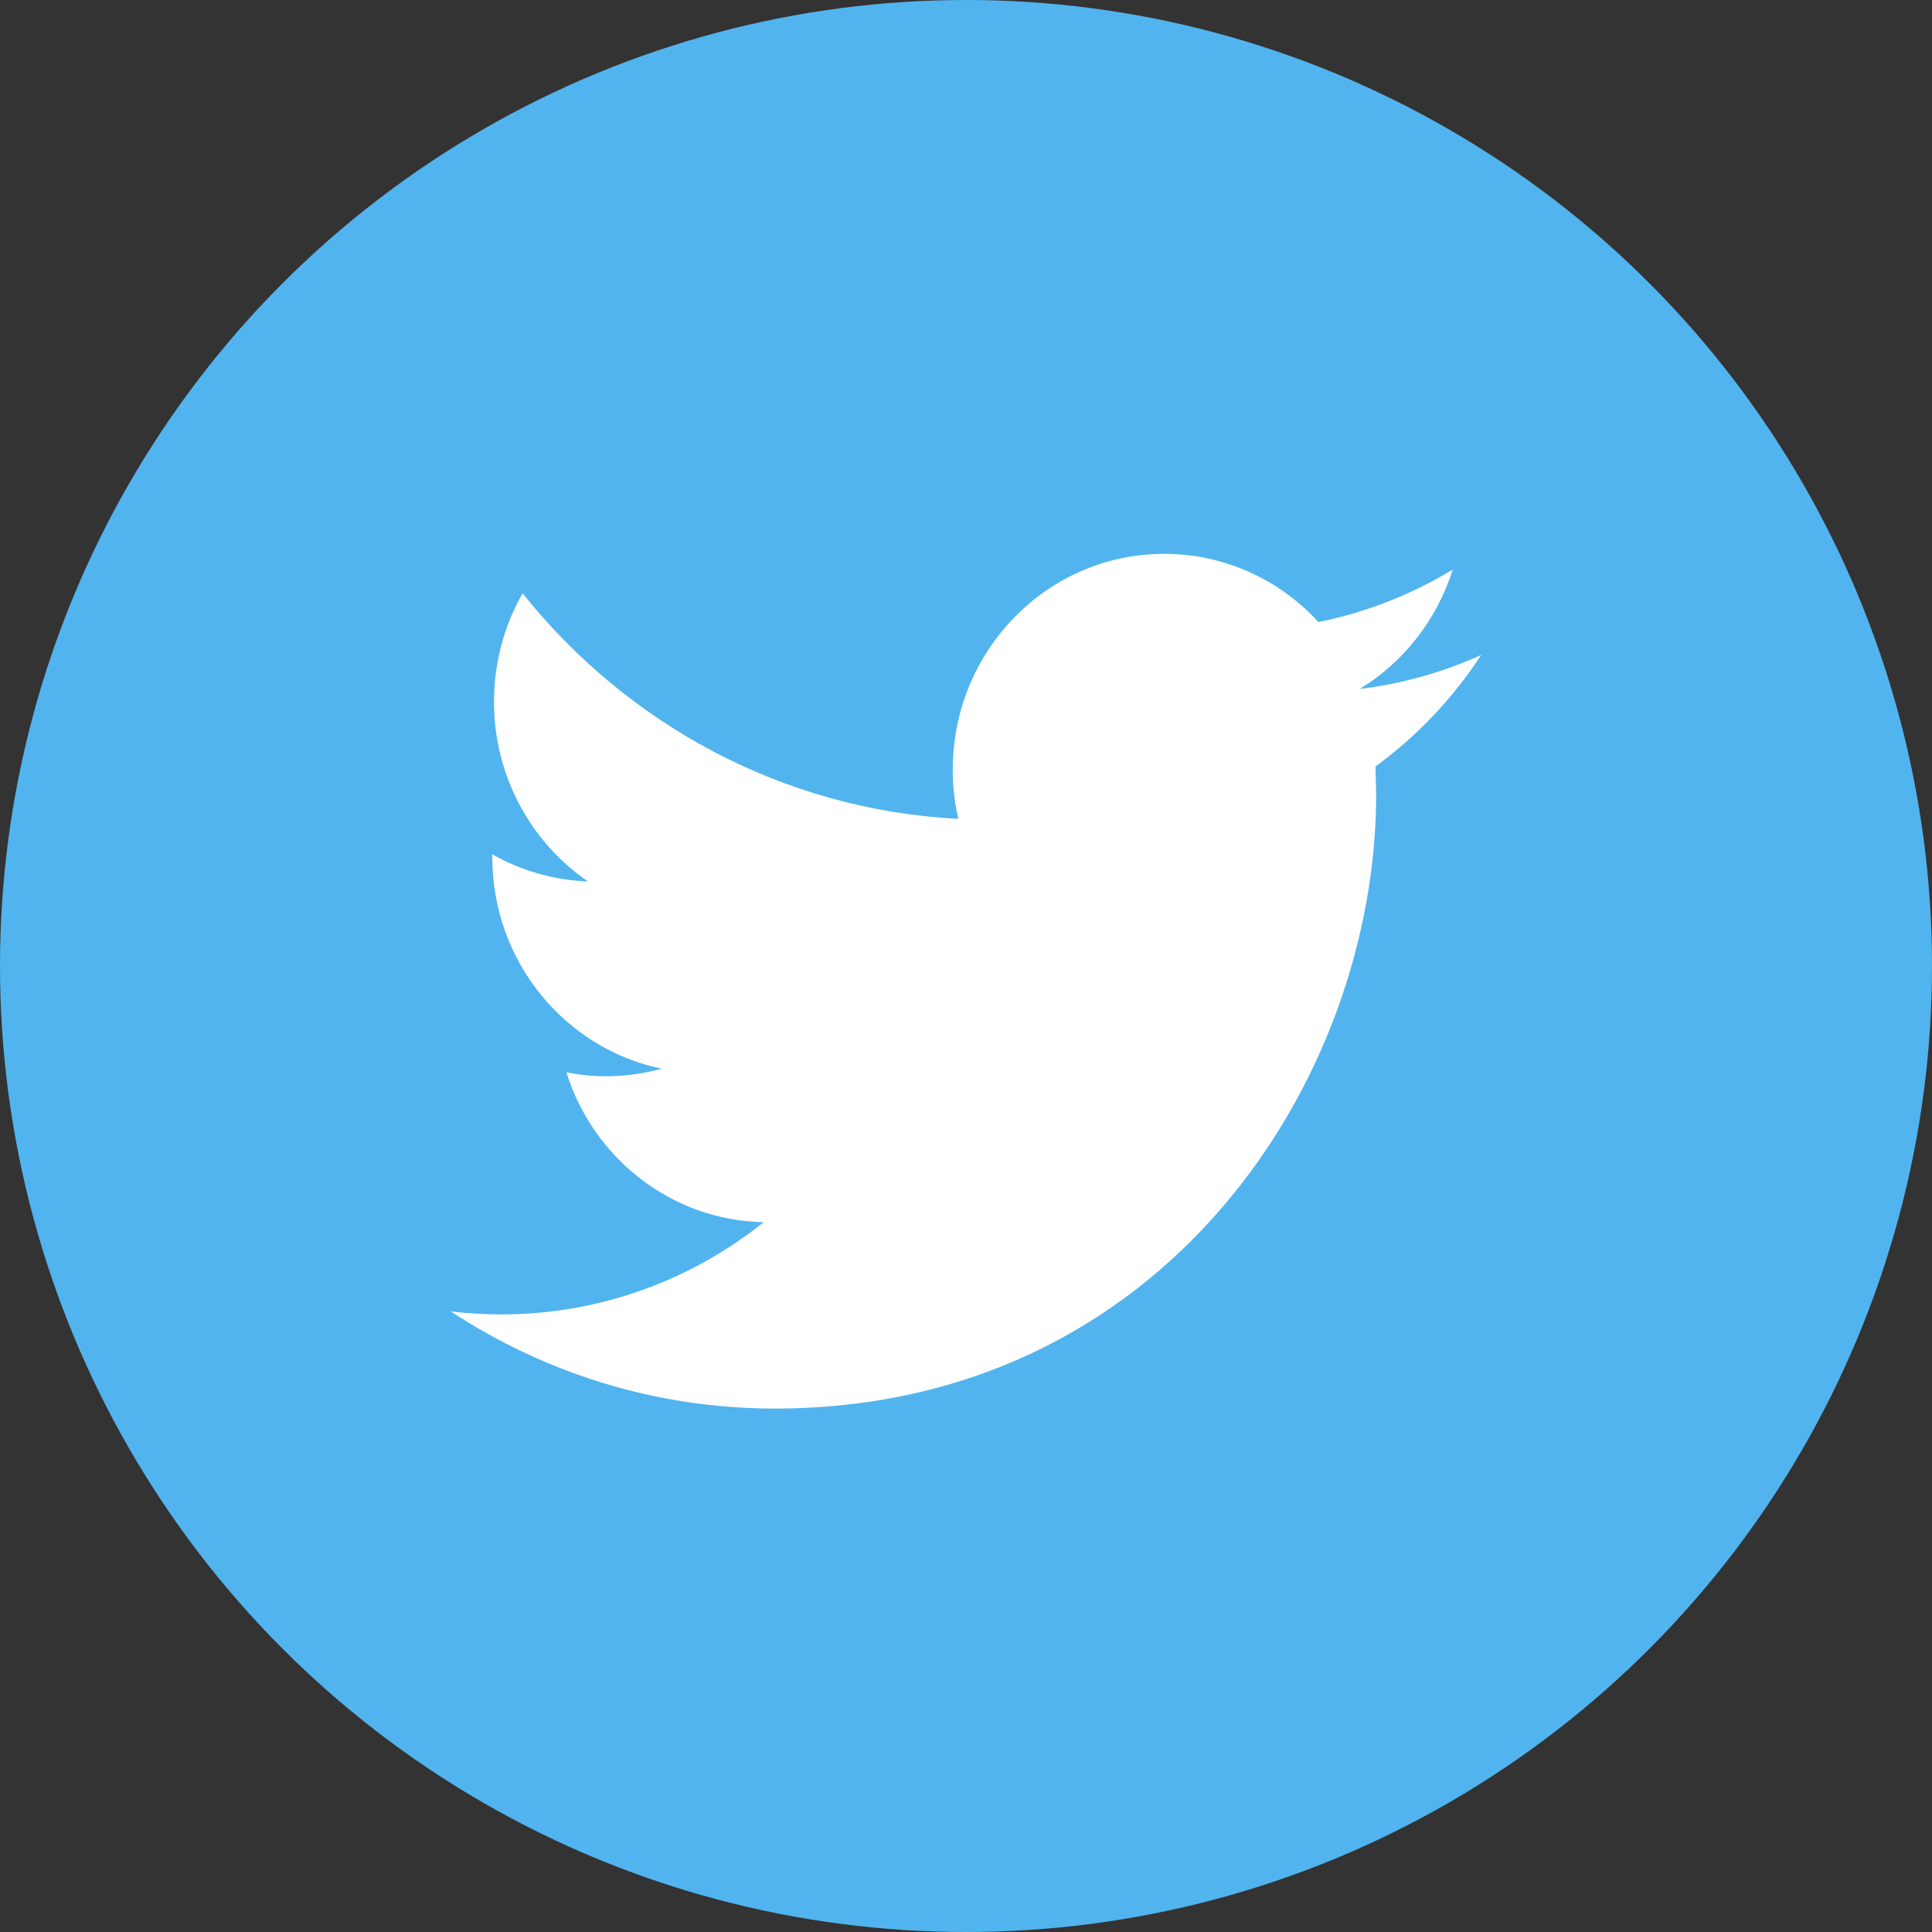 <svg width="30" height="30" viewBox="0 0 30 30" fill="none" xmlns="http://www.w3.org/2000/svg">
<rect x="0" y="0" width="30" height="30" fill="#333333" stroke="none"/>
<circle cx="15" cy="15" r="15" fill="#51B4EF"/>
<path d="M23 10.17C22.411 10.437 21.779 10.617 21.115 10.698C21.793 10.284 22.312 9.626 22.558 8.845C21.922 9.229 21.22 9.508 20.472 9.659C19.874 9.006 19.022 8.6 18.077 8.6C16.264 8.6 14.794 10.101 14.794 11.951C14.794 12.213 14.823 12.47 14.88 12.715C12.152 12.575 9.733 11.24 8.115 9.213C7.832 9.707 7.671 10.283 7.671 10.897C7.671 12.06 8.251 13.086 9.131 13.687C8.593 13.668 8.087 13.517 7.644 13.266V13.308C7.644 14.931 8.776 16.286 10.276 16.595C10.001 16.67 9.711 16.712 9.412 16.712C9.2 16.712 8.995 16.691 8.794 16.65C9.212 17.982 10.423 18.951 11.859 18.978C10.736 19.876 9.321 20.41 7.783 20.41C7.518 20.41 7.257 20.394 7 20.364C8.453 21.317 10.177 21.872 12.031 21.872C18.069 21.872 21.369 16.765 21.369 12.336L21.358 11.902C22.003 11.432 22.561 10.842 23 10.17Z" fill="white"/>
</svg>

